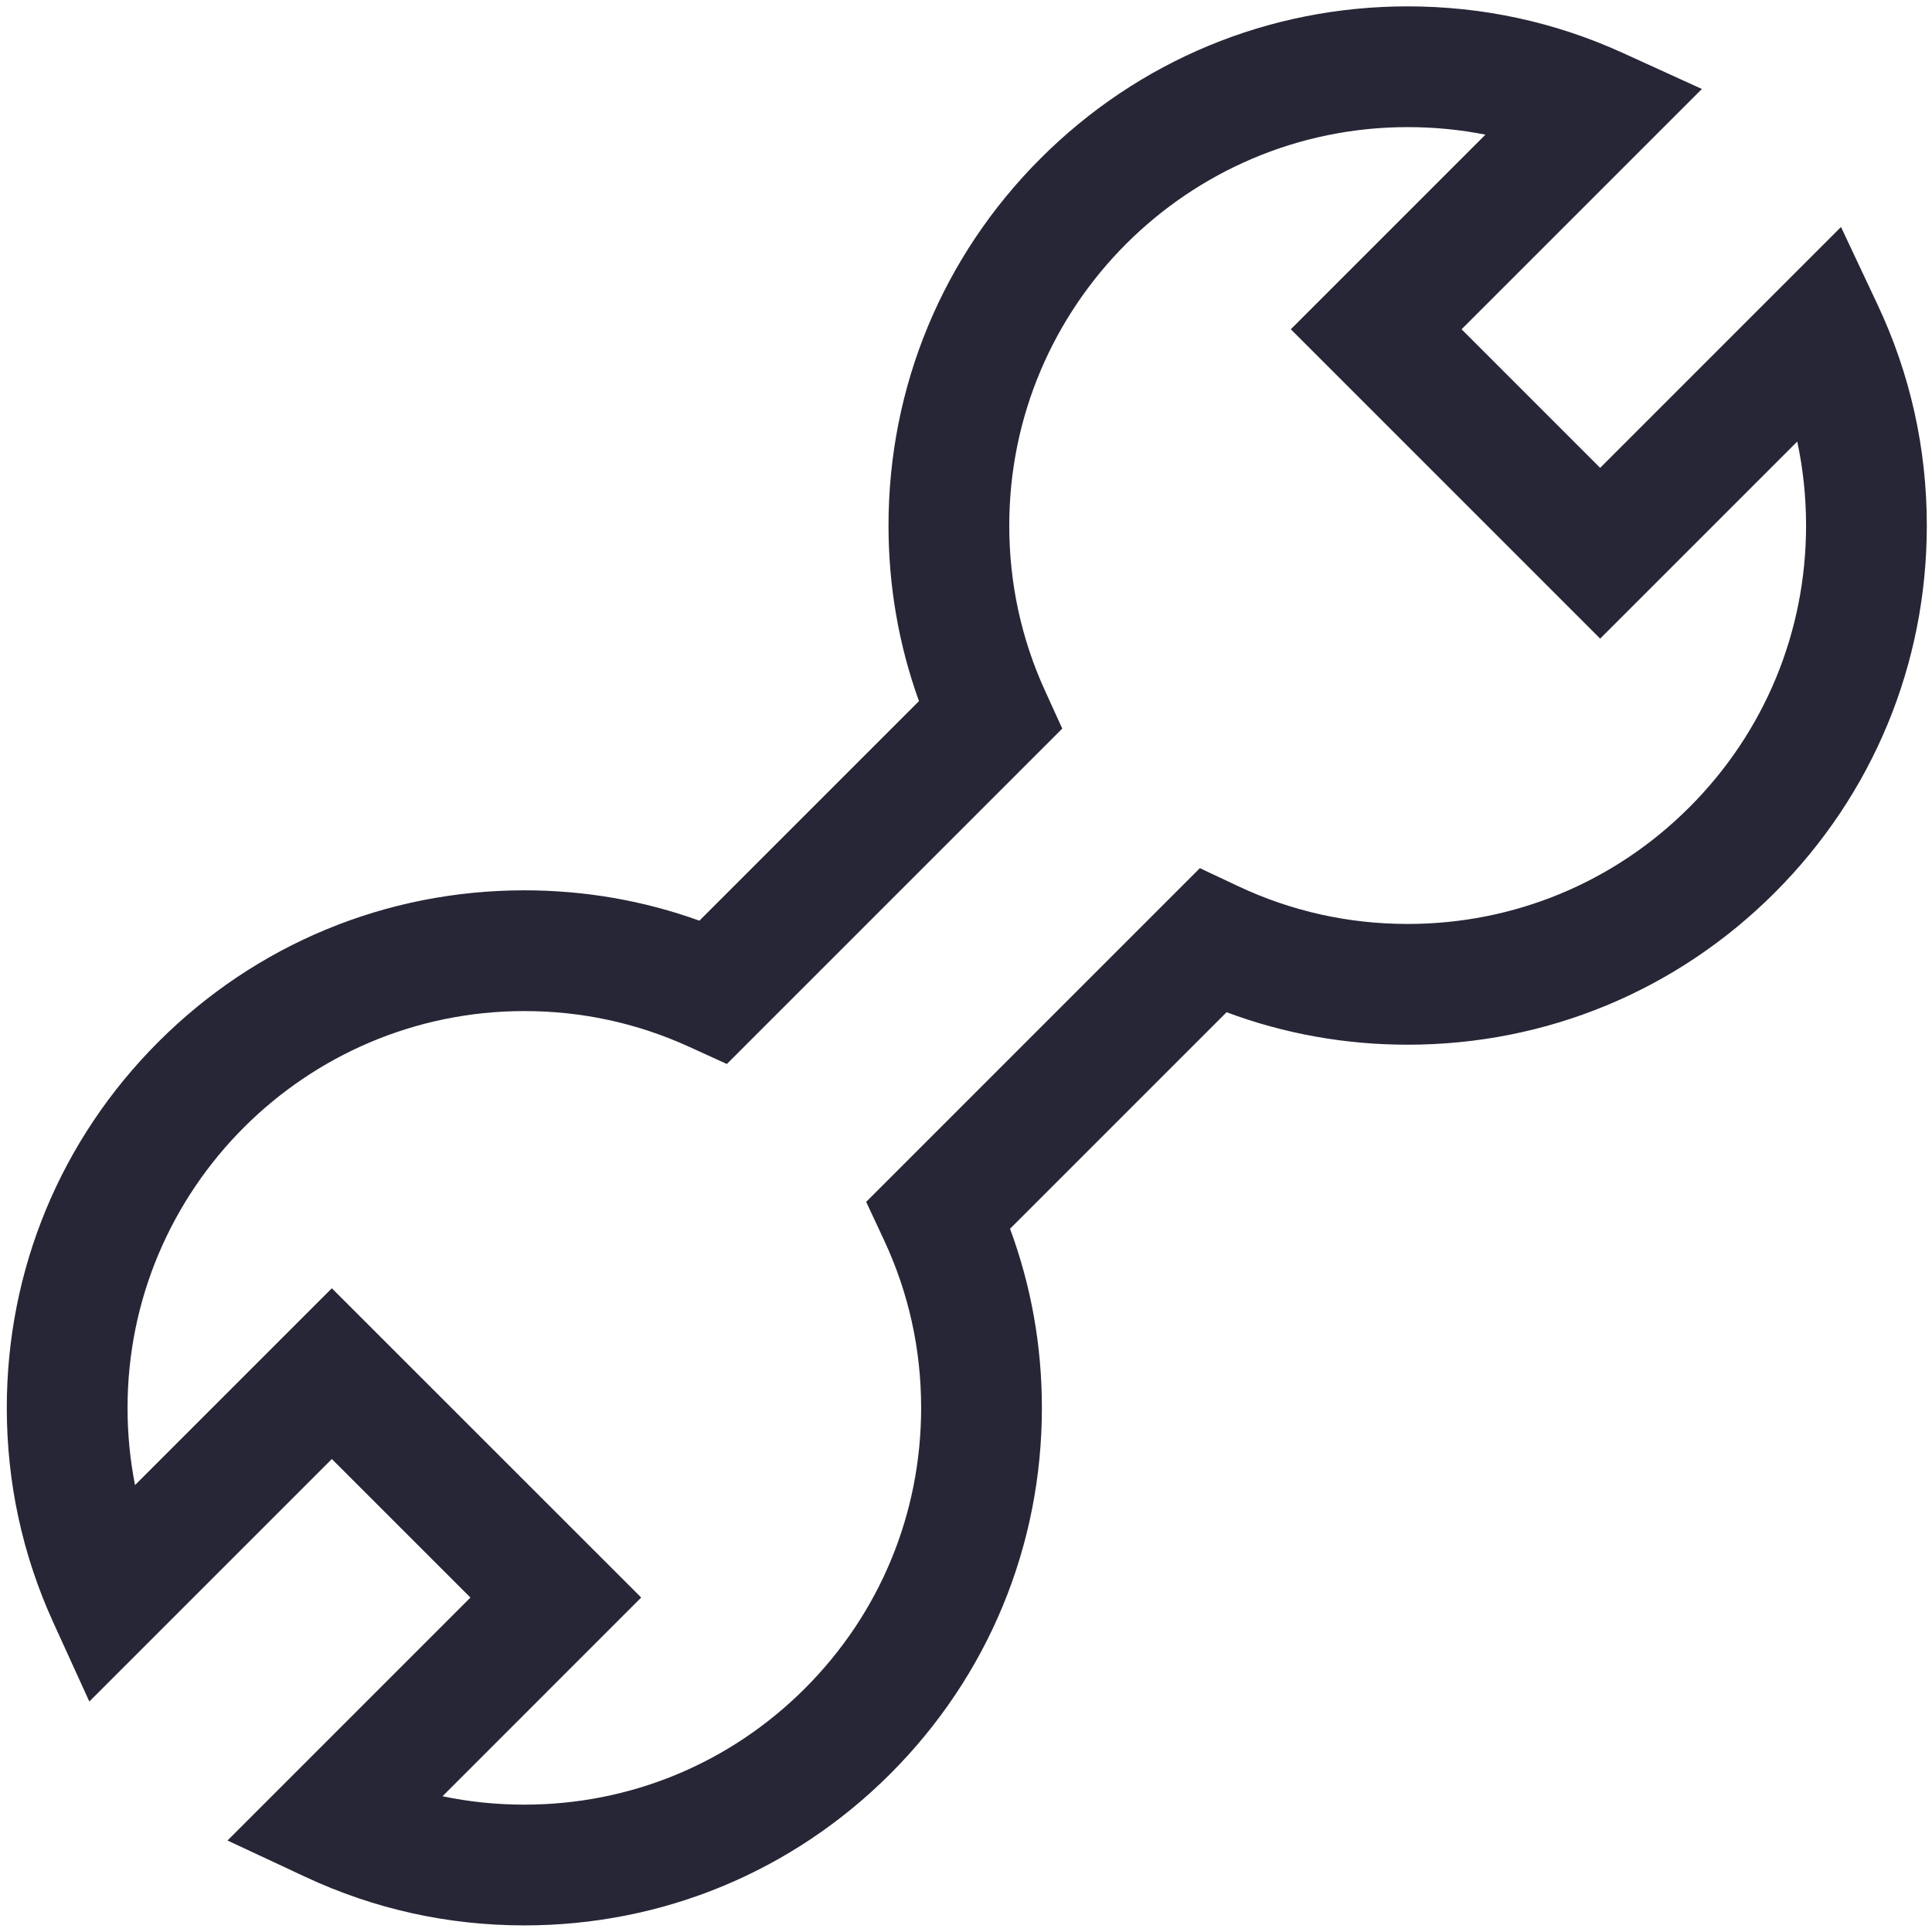 <?xml version="1.0" standalone="no"?><!DOCTYPE svg PUBLIC "-//W3C//DTD SVG 1.1//EN" "http://www.w3.org/Graphics/SVG/1.1/DTD/svg11.dtd"><svg t="1695353830731" class="icon" viewBox="0 0 1024 1024" version="1.1" xmlns="http://www.w3.org/2000/svg" p-id="4269" xmlns:xlink="http://www.w3.org/1999/xlink" width="200" height="200"><path d="M277.91 1020.501c-40.476 0-79.489-8.636-115.956-25.667l-41.38-19.326 128.756-128.765-73.447-73.433-128.538 128.533-19.133-41.96c-16.333-35.82-24.614-74.075-24.614-113.702 0-73.269 28.534-142.149 80.345-193.956 51.811-51.805 120.696-80.335 193.968-80.335 32.008 0 63.124 5.404 92.783 16.09l116.371-116.369c-10.719-29.751-16.139-60.962-16.139-93.07 0-73.493 28.622-142.591 80.592-194.564 51.974-51.977 121.075-80.602 194.574-80.602 39.712 0 78.053 8.296 113.959 24.655l41.979 19.129-127.366 127.36 73.45 73.454 127.656-127.666 19.389 41.195c17.312 36.783 26.091 76.16 26.091 117.038 0 73.506-28.622 142.609-80.595 194.582-51.97 51.97-121.066 80.591-194.563 80.591-33.181 0-65.369-5.781-95.985-17.214l-114.763 114.766c11.21 30.296 16.879 62.126 16.879 94.916 0 73.278-28.532 142.167-80.342 193.977C420.072 991.968 351.186 1020.501 277.91 1020.501zM234.541 952.047c14.139 2.963 28.624 4.454 43.369 4.454 56.18 0 108.995-21.875 148.716-61.597 39.721-39.723 61.597-92.54 61.597-148.723 0-31.039-6.611-60.934-19.65-88.853l-9.487-20.314 176.867-176.87 20.35 9.576c28.192 13.267 58.402 19.993 89.79 19.993 56.401 0 109.427-21.964 149.309-61.846 39.885-39.885 61.85-92.916 61.85-149.327 0-15.144-1.567-30.017-4.68-44.519l-104.456 104.463-163.96-163.968 103.149-103.145c-13.457-2.659-27.222-3.998-41.212-3.998-116.438 0-211.166 94.729-211.166 211.166 0 30.498 6.355 59.915 18.889 87.432l9.2 20.198-177.77 177.768-20.202-9.209c-27.423-12.5-56.738-18.839-87.133-18.839-115.967 0-210.312 94.336-210.312 210.291 0 13.9 1.325 27.572 3.959 40.943l104.322-104.318 163.964 163.931L234.541 952.047z" fill="#272636" p-id="4270"></path></svg>